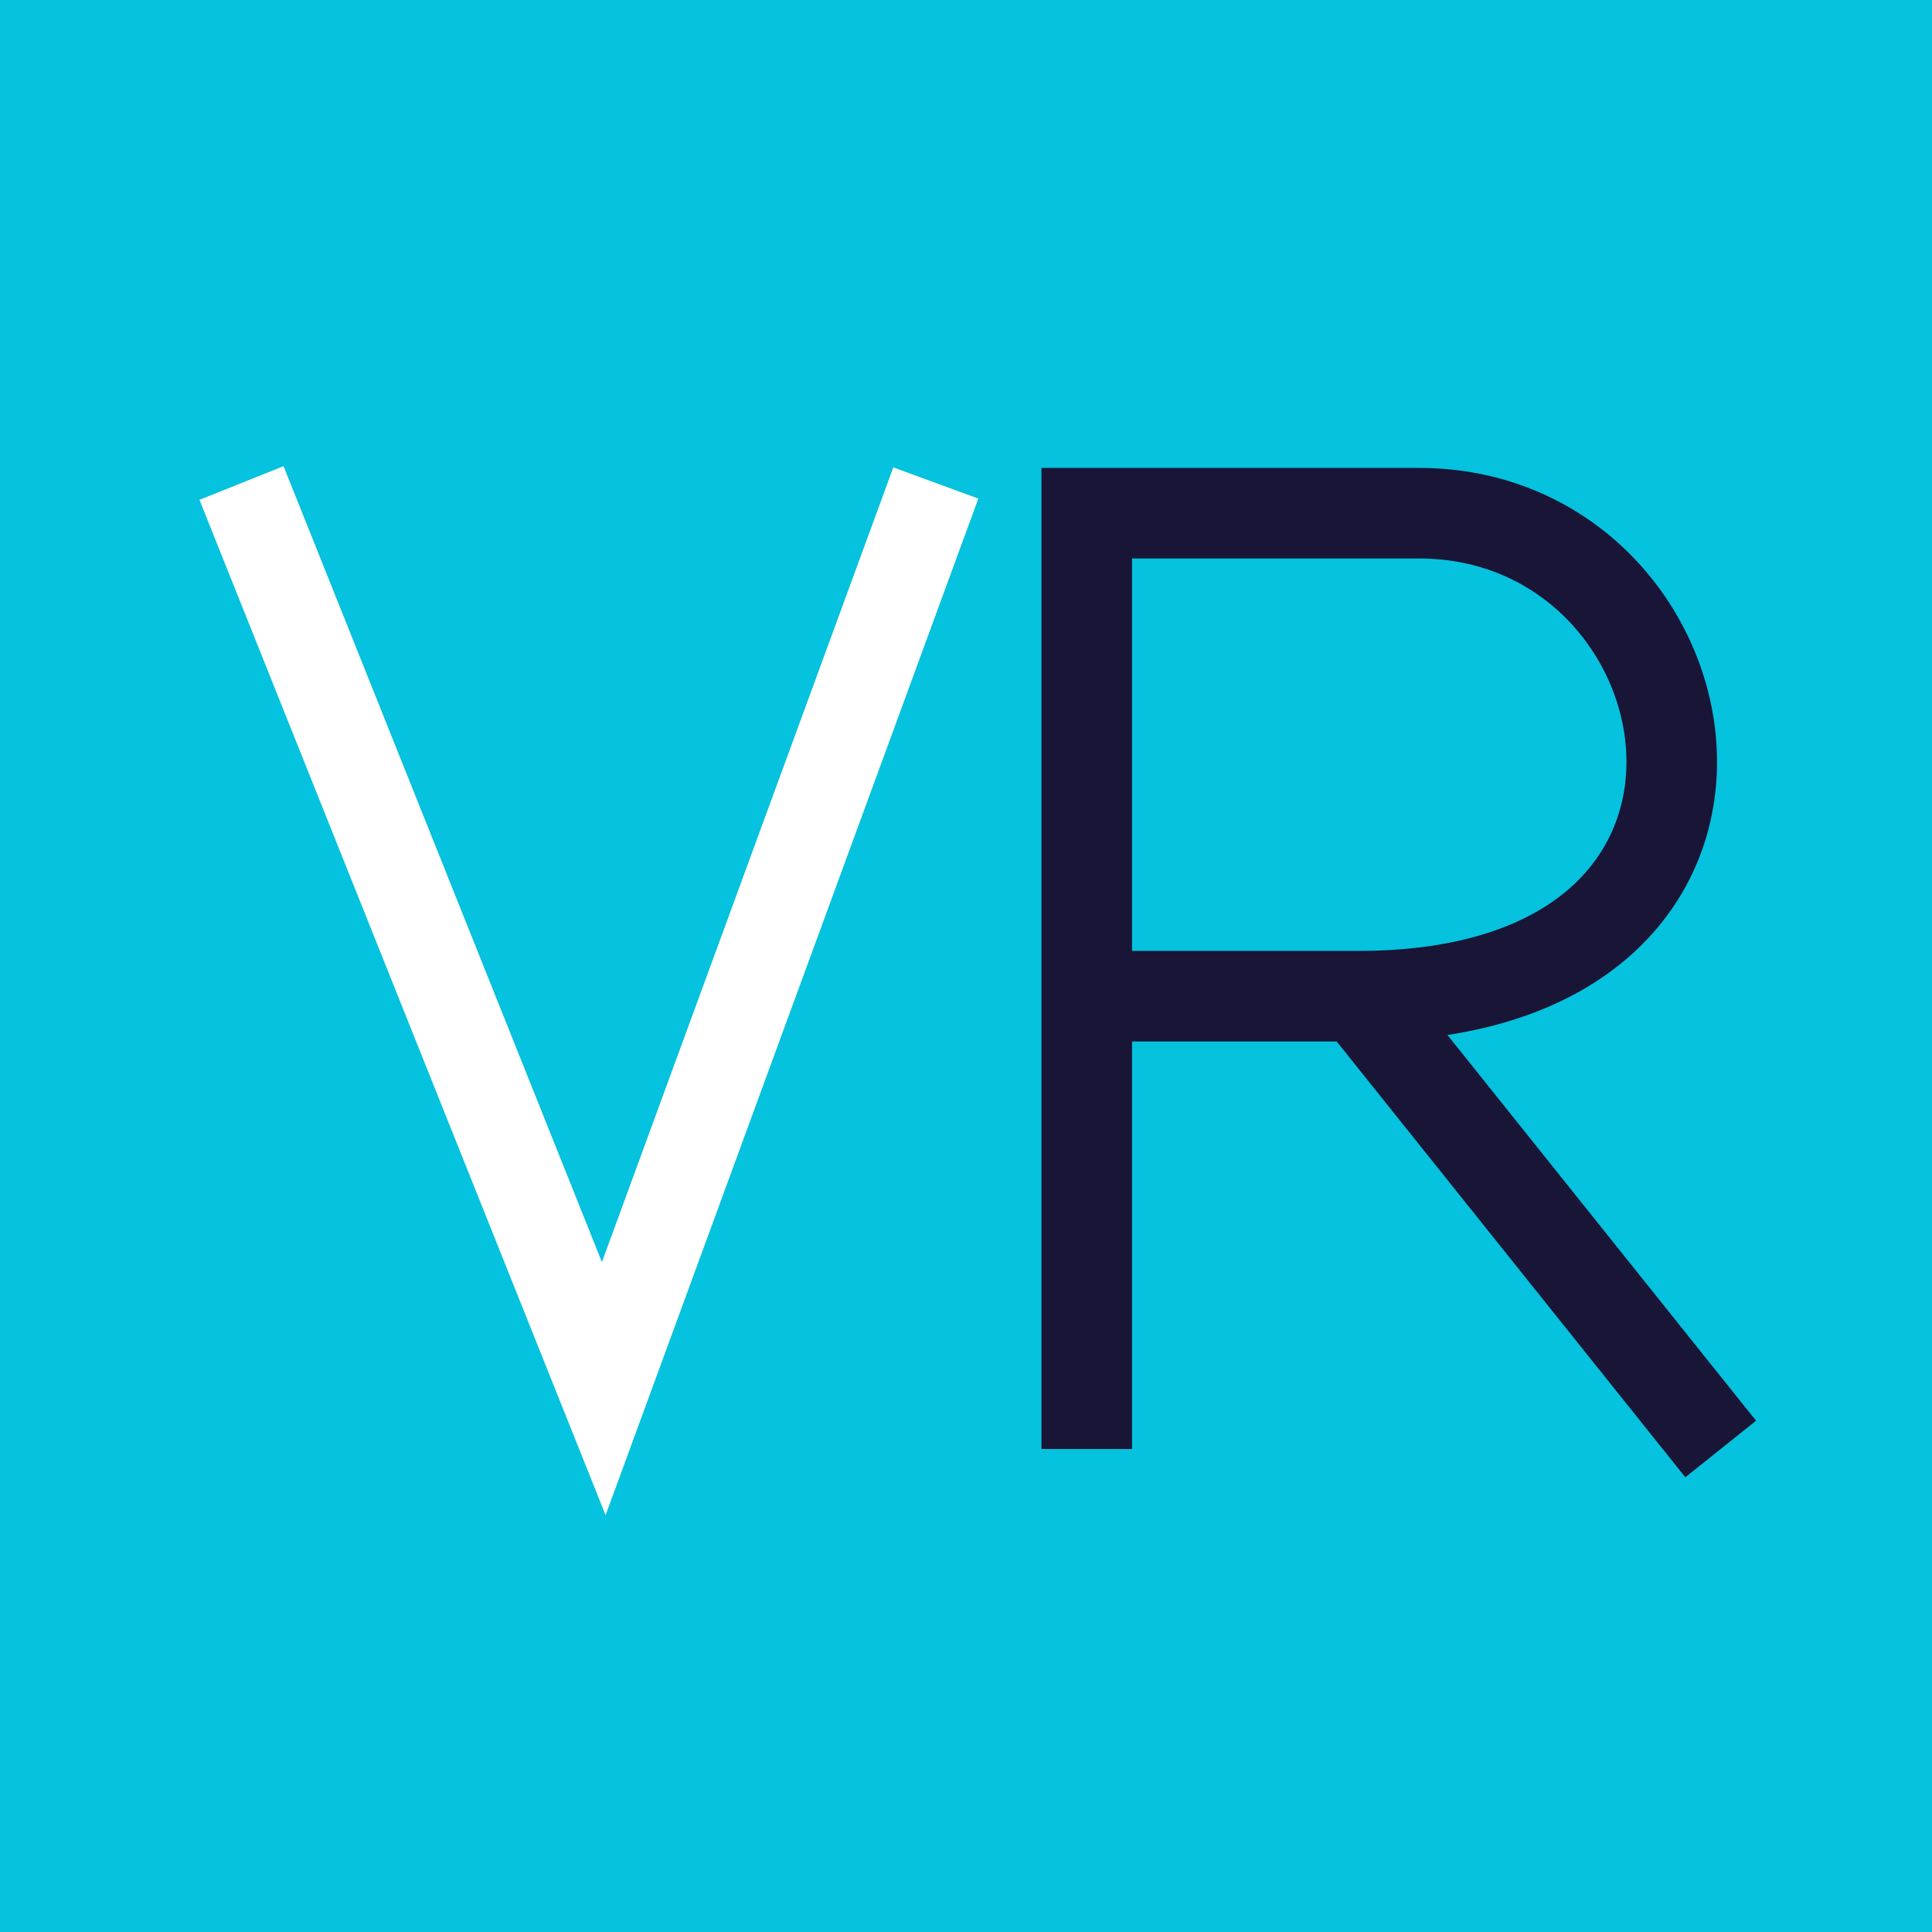 <svg width="32" height="32" viewBox="0 0 32 32" fill="none" xmlns="http://www.w3.org/2000/svg">
<rect width="32" height="32" fill="#05C2DF"/>
<path d="M4 8L10 23L15.5 8" stroke="#fff" stroke-width="1.5"/>
<path d="M18 24V16.5M22.5 16.5C30 16.5 28.5 8.5 23.5 8.5H18V16.5M22.5 16.5H18M22.5 16.5L28.5 24" stroke="#191536" stroke-width="1.5"/>
</svg>
